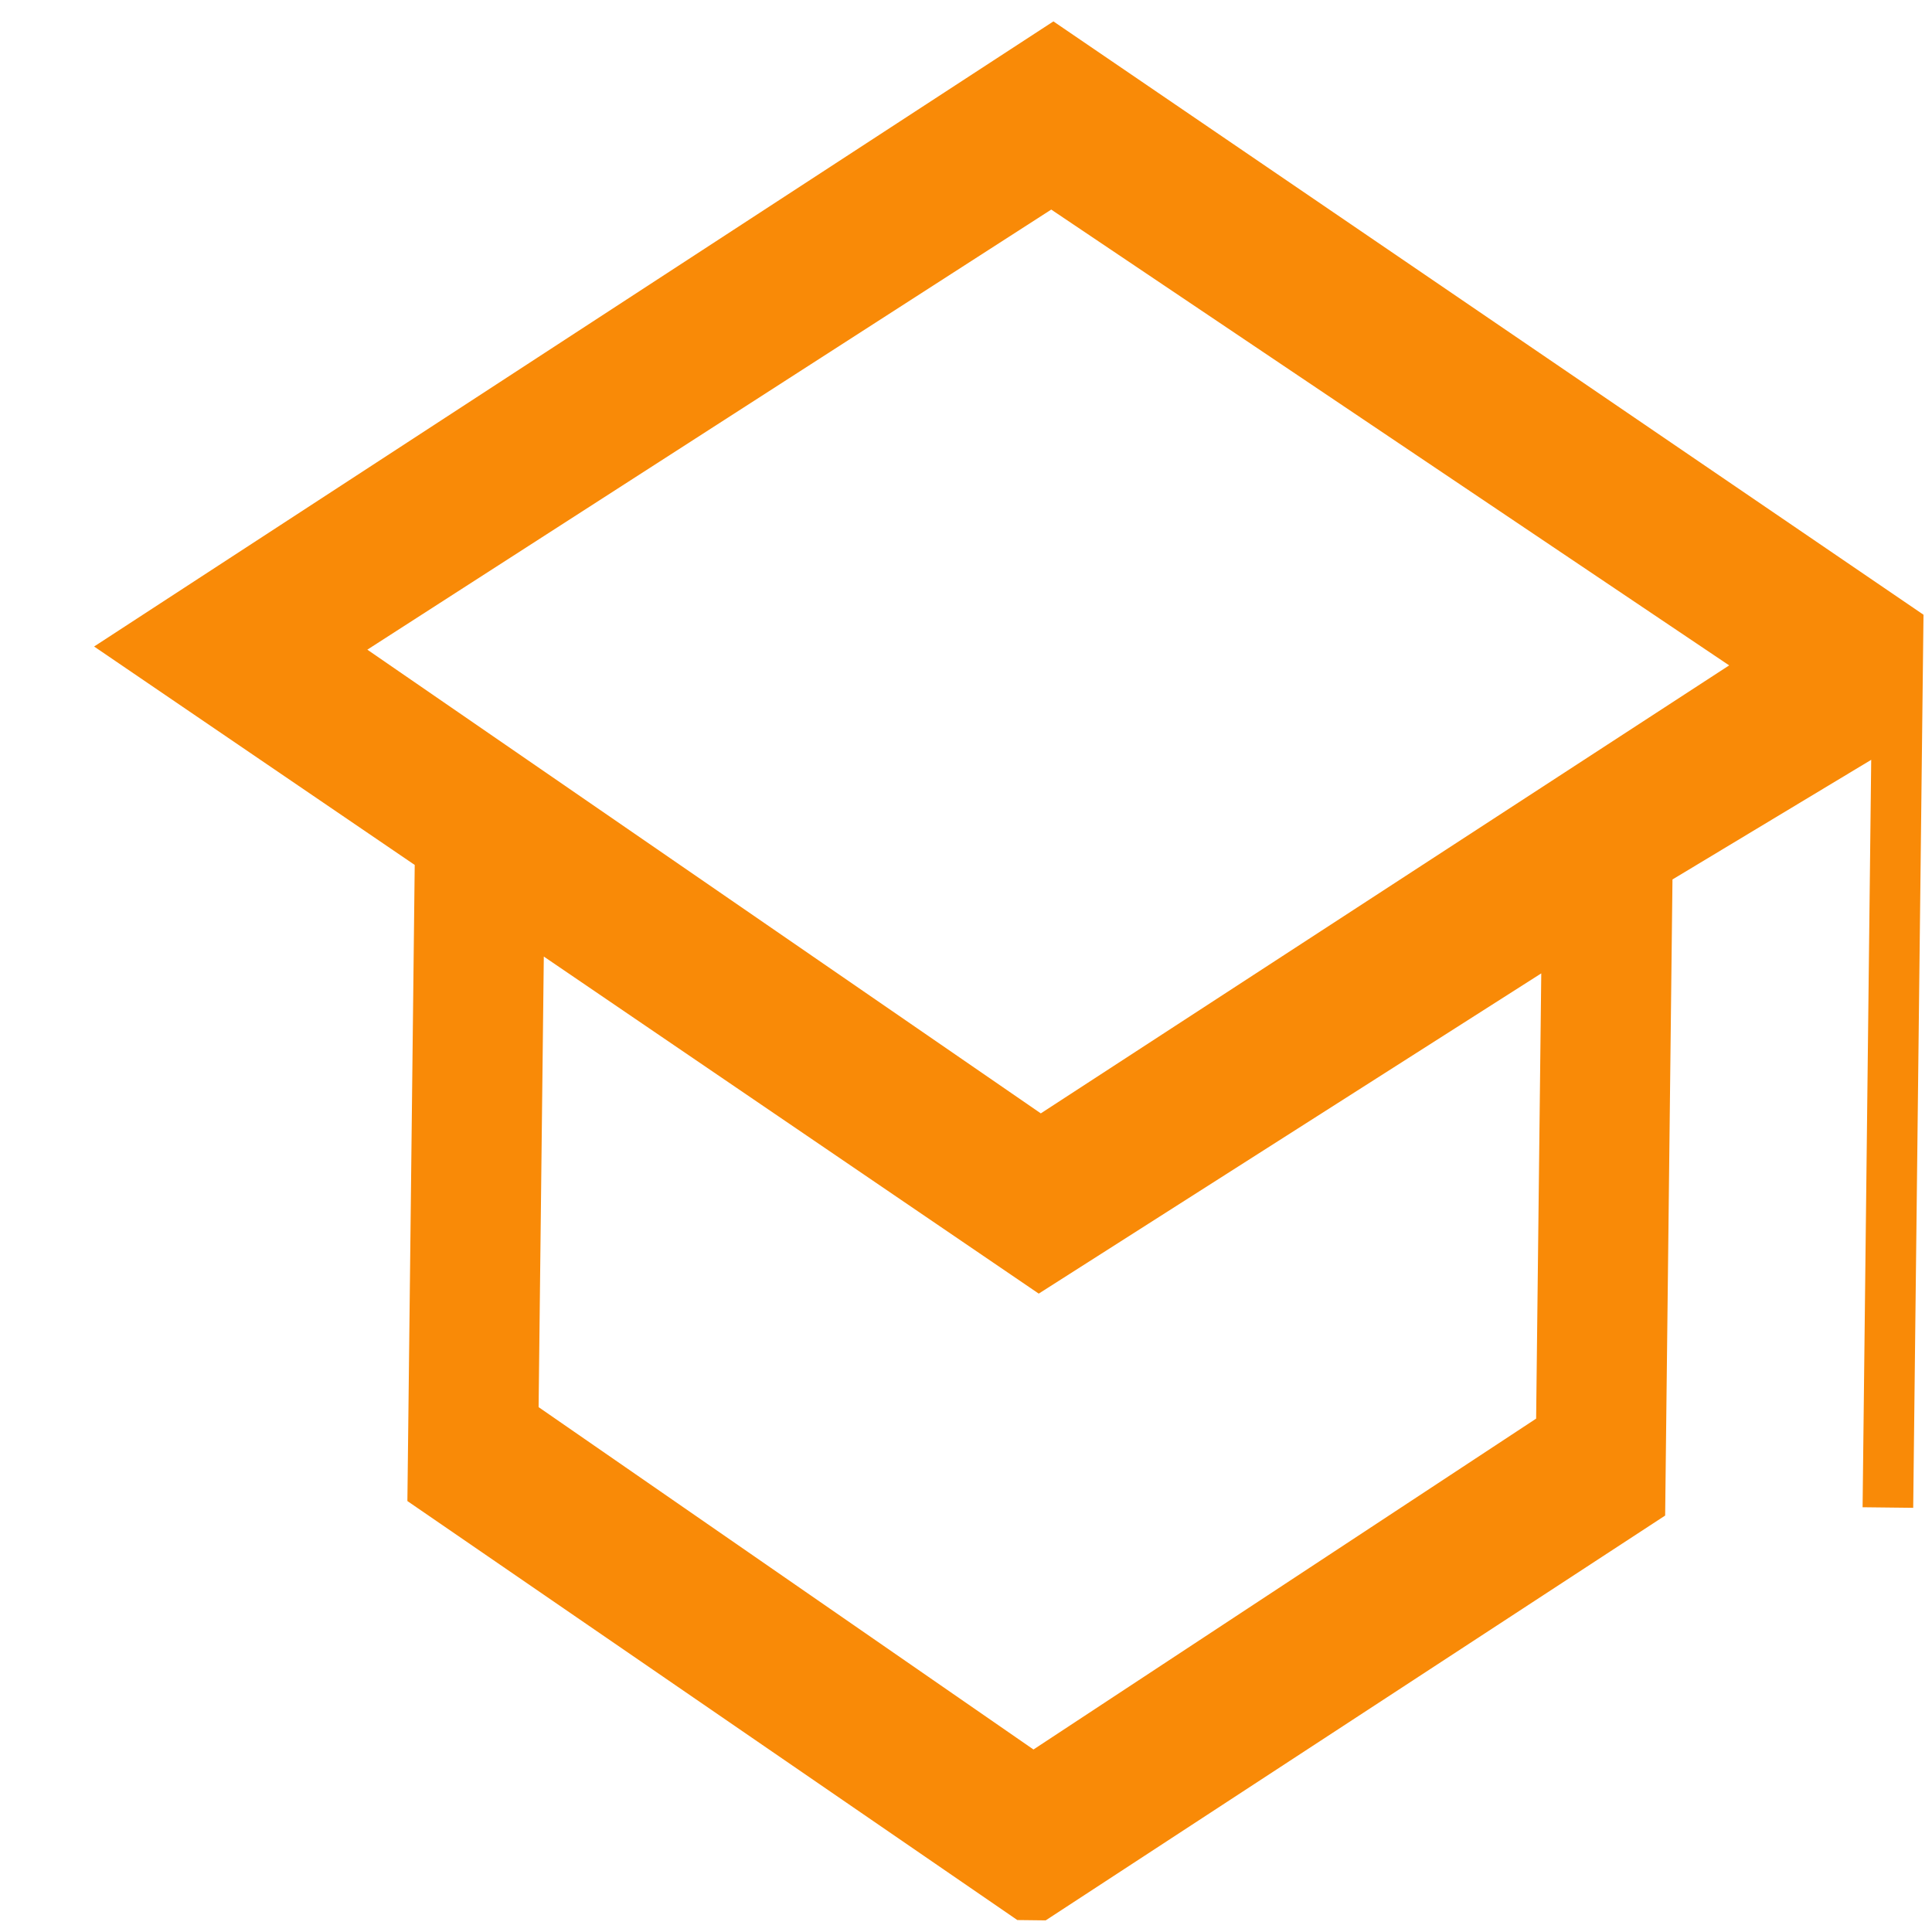 <svg width="82" height="82" viewBox="0 0 82 82" fill="none" xmlns="http://www.w3.org/2000/svg">
<g clip-path="url(#clip0_63_16)">
<path d="M43.776 81.903L17.291 63.709L17.602 36.711L3.994 27.44L44.71 0.908L84.988 28.375L84.577 64.035L79.054 63.972L79.42 32.249L70.985 37.327L70.674 64.325L43.776 81.903ZM44.175 47.255L73.391 28.241L44.618 8.895L15.591 27.574L44.175 47.255ZM43.864 74.254L65.198 60.211L65.416 41.313L44.087 54.905L23.081 40.599L22.86 59.723L43.864 74.254Z" fill="#F98A07"/>
</g>
<defs>
<clipPath id="clip0_63_16">
<rect width="81" height="81" fill="white" transform="translate(0.935) rotate(0.661)"/>
</clipPath>
</defs>
</svg>
